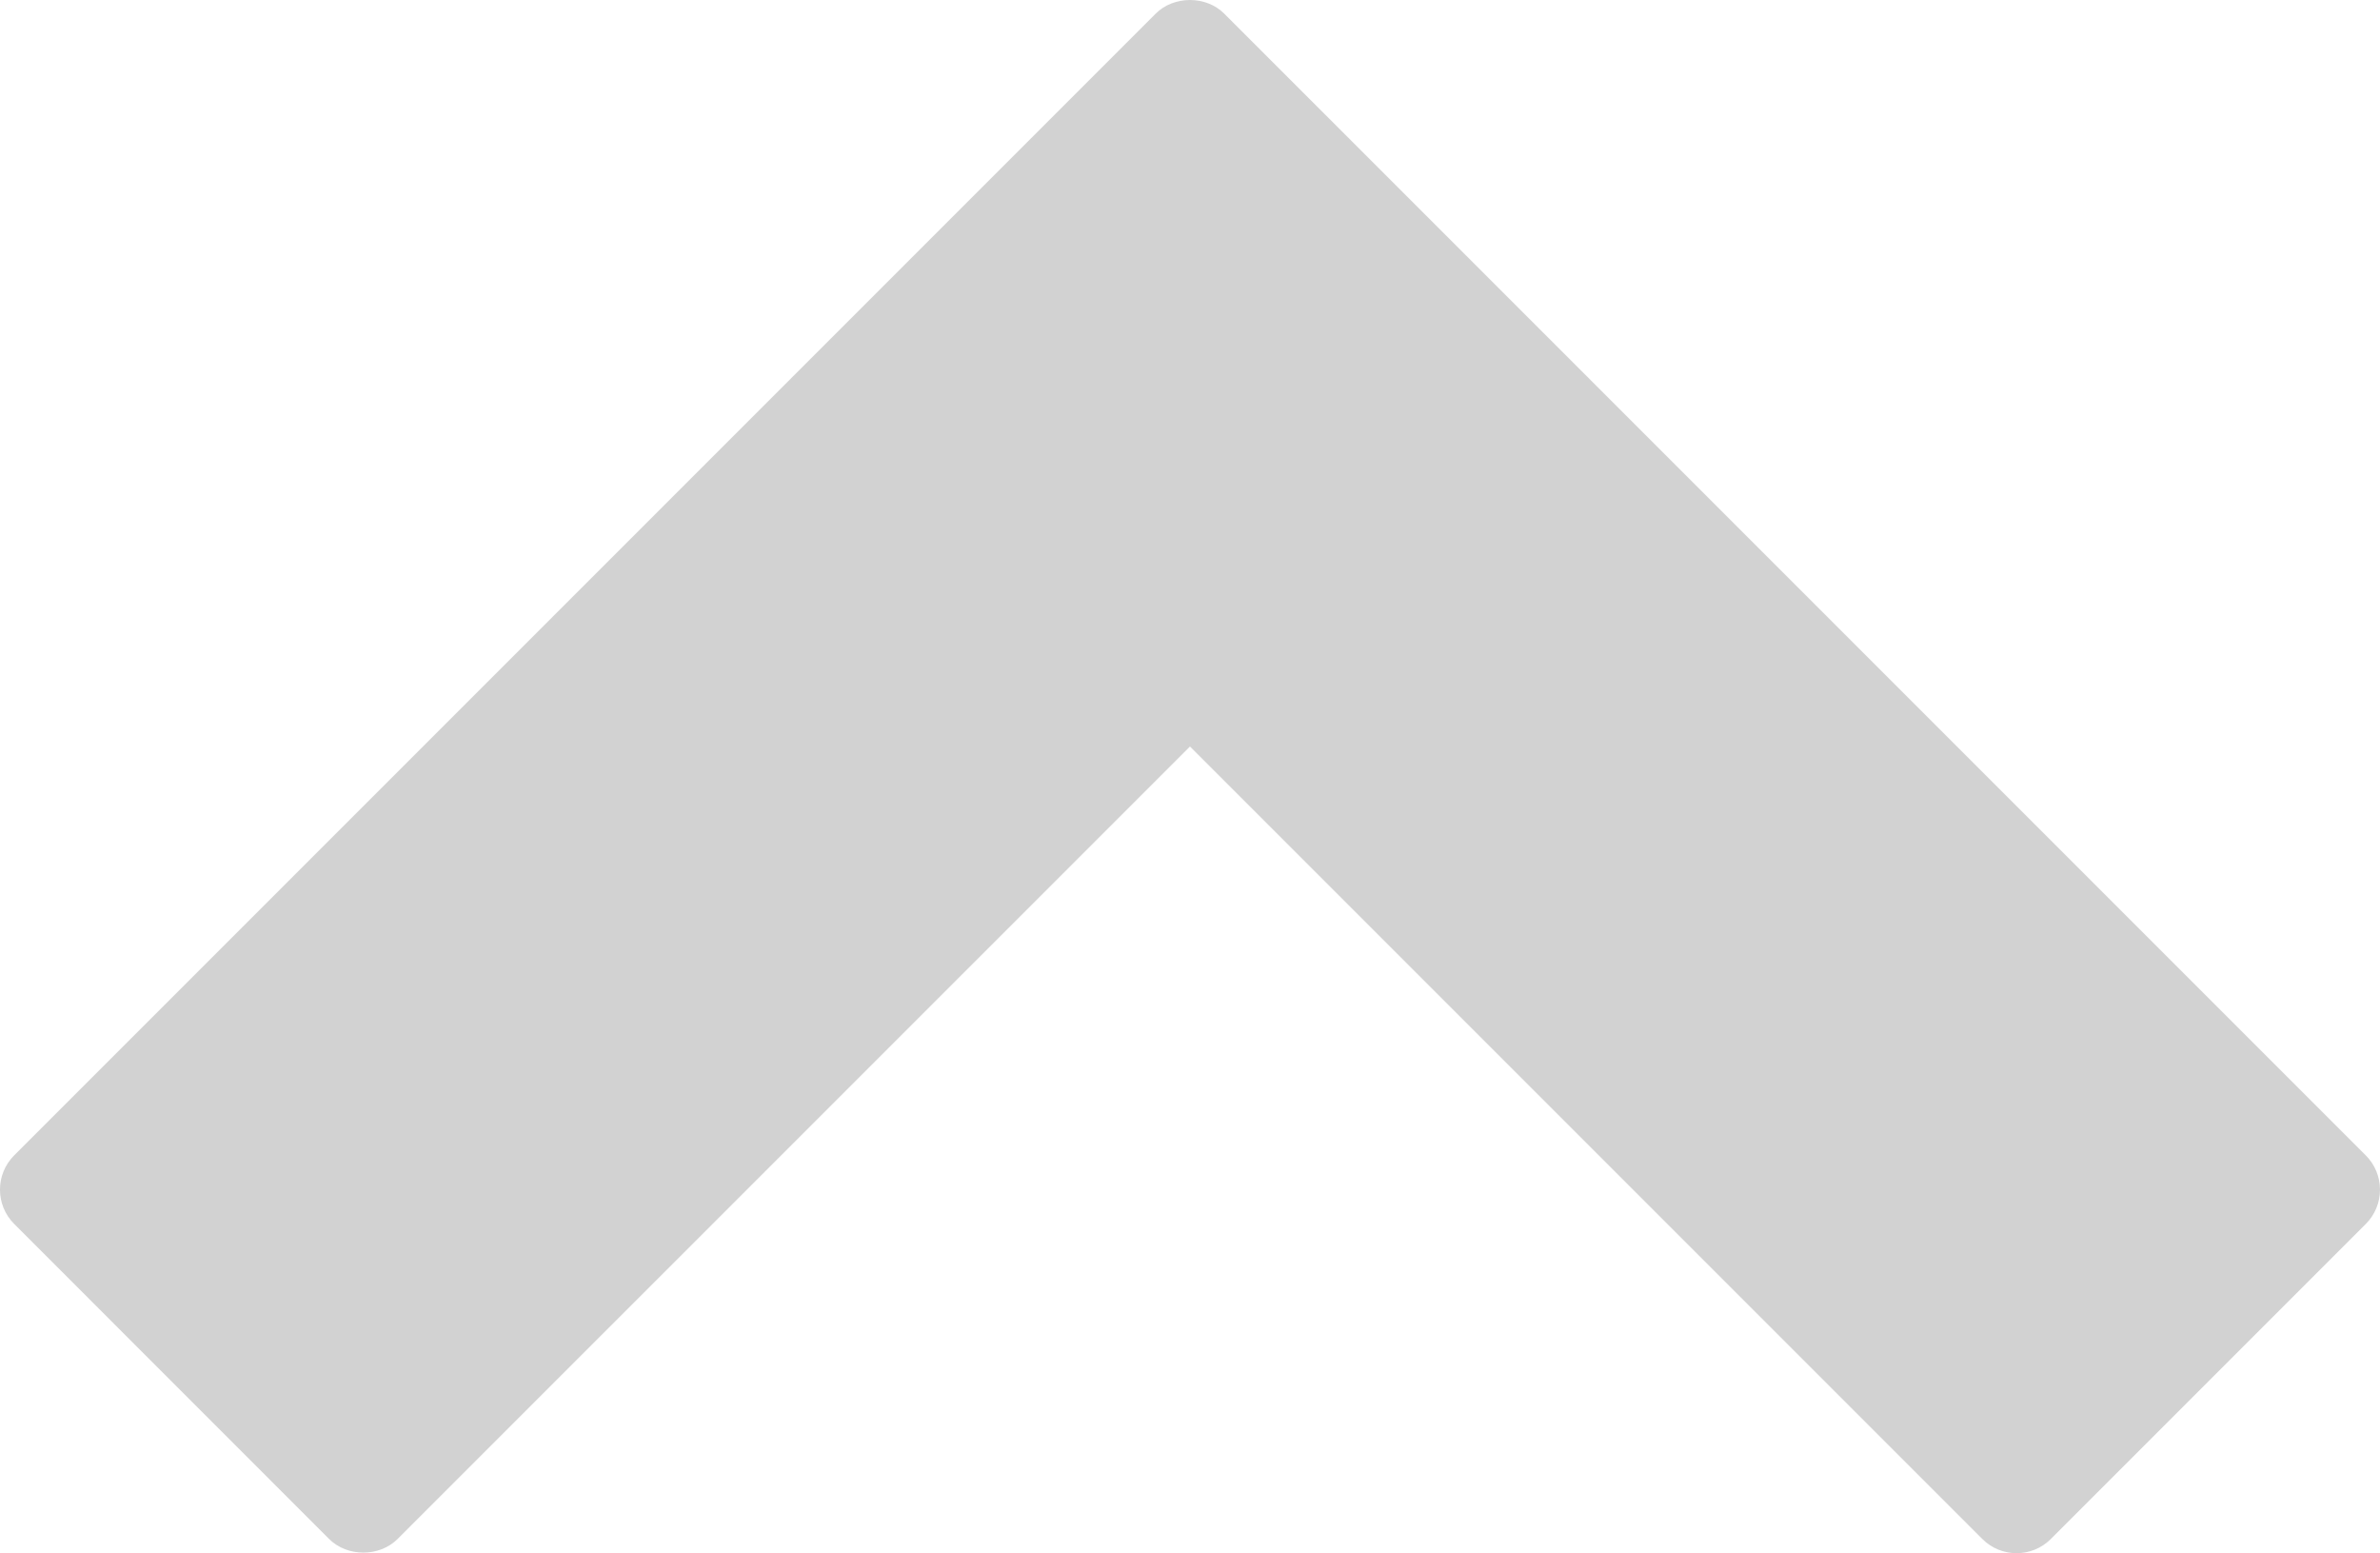 <svg xmlns="http://www.w3.org/2000/svg" xmlns:svg="http://www.w3.org/2000/svg" id="svg11934" width="98.148" height="64.038" version="1.1"><g id="g11940" transform="translate(871.931,-1364.786)"><g id="g4470-4-0-3" transform="matrix(0,-1,-1,0,-773.783,1445.88)" style="fill:#d2d2d2;fill-opacity:1"><g id="g4430-7-6" style="fill:#d2d2d2;fill-opacity:1"><path id="path4432-7-8" d="M 33.458,97.562 80.531,50.49 c 0.75,-0.75 0.75,-2.078 0,-2.828 L 33.456,0.586 C 33.081,0.211 32.572,0 32.042,0 31.512,0 31.003,0.211 30.628,0.586 L 17.641,13.573 c -0.391,0.391 -0.586,0.902 -0.586,1.414 0,0.512 0.195,1.023 0.586,1.414 L 50.315,49.075 17.642,81.75 c -0.751,0.75 -0.75,2.078 0,2.828 l 12.987,12.984 c 0.782,0.782 2.048,0.782 2.829,0 z" style="fill:#d2d2d2;fill-opacity:1"/></g></g></g></svg>